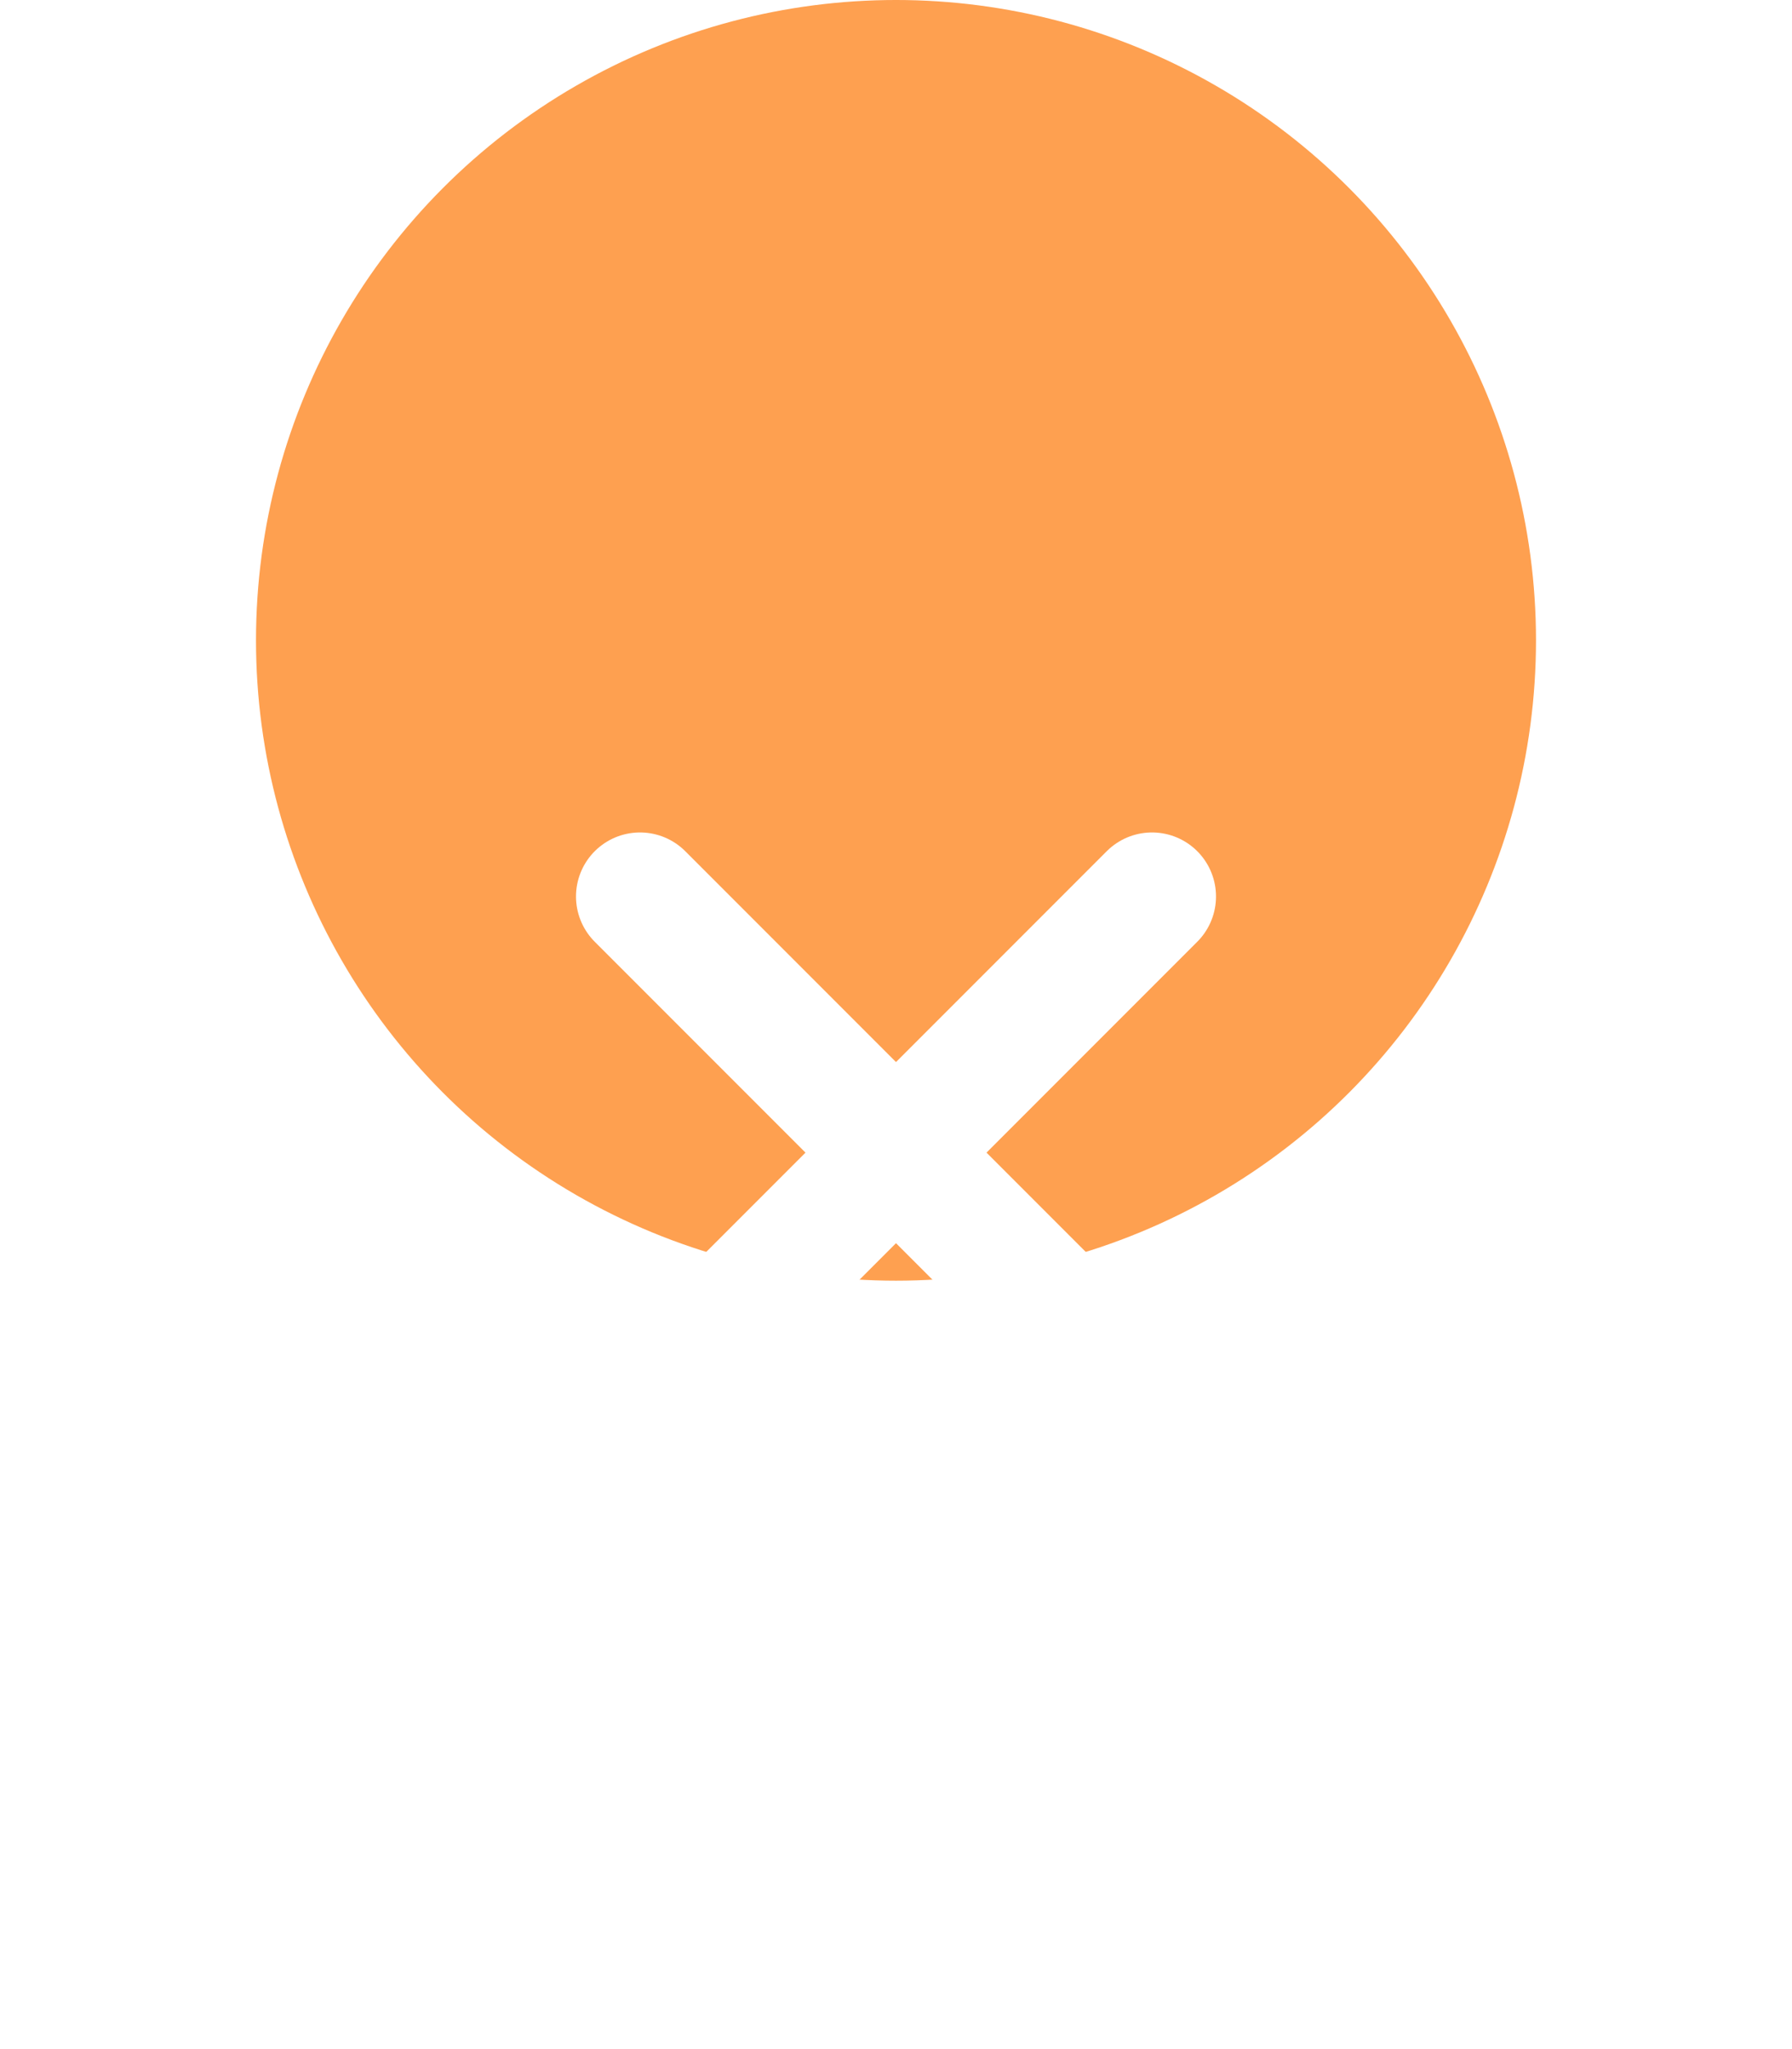 <svg width="14" height="16" viewBox="0 0 14 16" fill="none" xmlns="http://www.w3.org/2000/svg">
<circle cx="7" cy="5" r="5" fill="#FEA050"/>
<g filter="url(#filter0_d_104_757)">
<path d="M9 3L5 7M9 7L5 3" stroke="white" stroke-linecap="round"/>
</g>
<defs>
<filter id="filter0_d_104_757" x="0.5" y="2.5" width="13" height="13" filterUnits="userSpaceOnUse" color-interpolation-filters="sRGB">
<feFlood flood-opacity="0" result="BackgroundImageFix"/>
<feColorMatrix in="SourceAlpha" type="matrix" values="0 0 0 0 0 0 0 0 0 0 0 0 0 0 0 0 0 0 127 0" result="hardAlpha"/>
<feOffset dy="4"/>
<feGaussianBlur stdDeviation="2"/>
<feComposite in2="hardAlpha" operator="out"/>
<feColorMatrix type="matrix" values="0 0 0 0 0 0 0 0 0 0 0 0 0 0 0 0 0 0 0.25 0"/>
<feBlend mode="normal" in2="BackgroundImageFix" result="effect1_dropShadow_104_757"/>
<feBlend mode="normal" in="SourceGraphic" in2="effect1_dropShadow_104_757" result="shape"/>
</filter>
</defs>
</svg>
